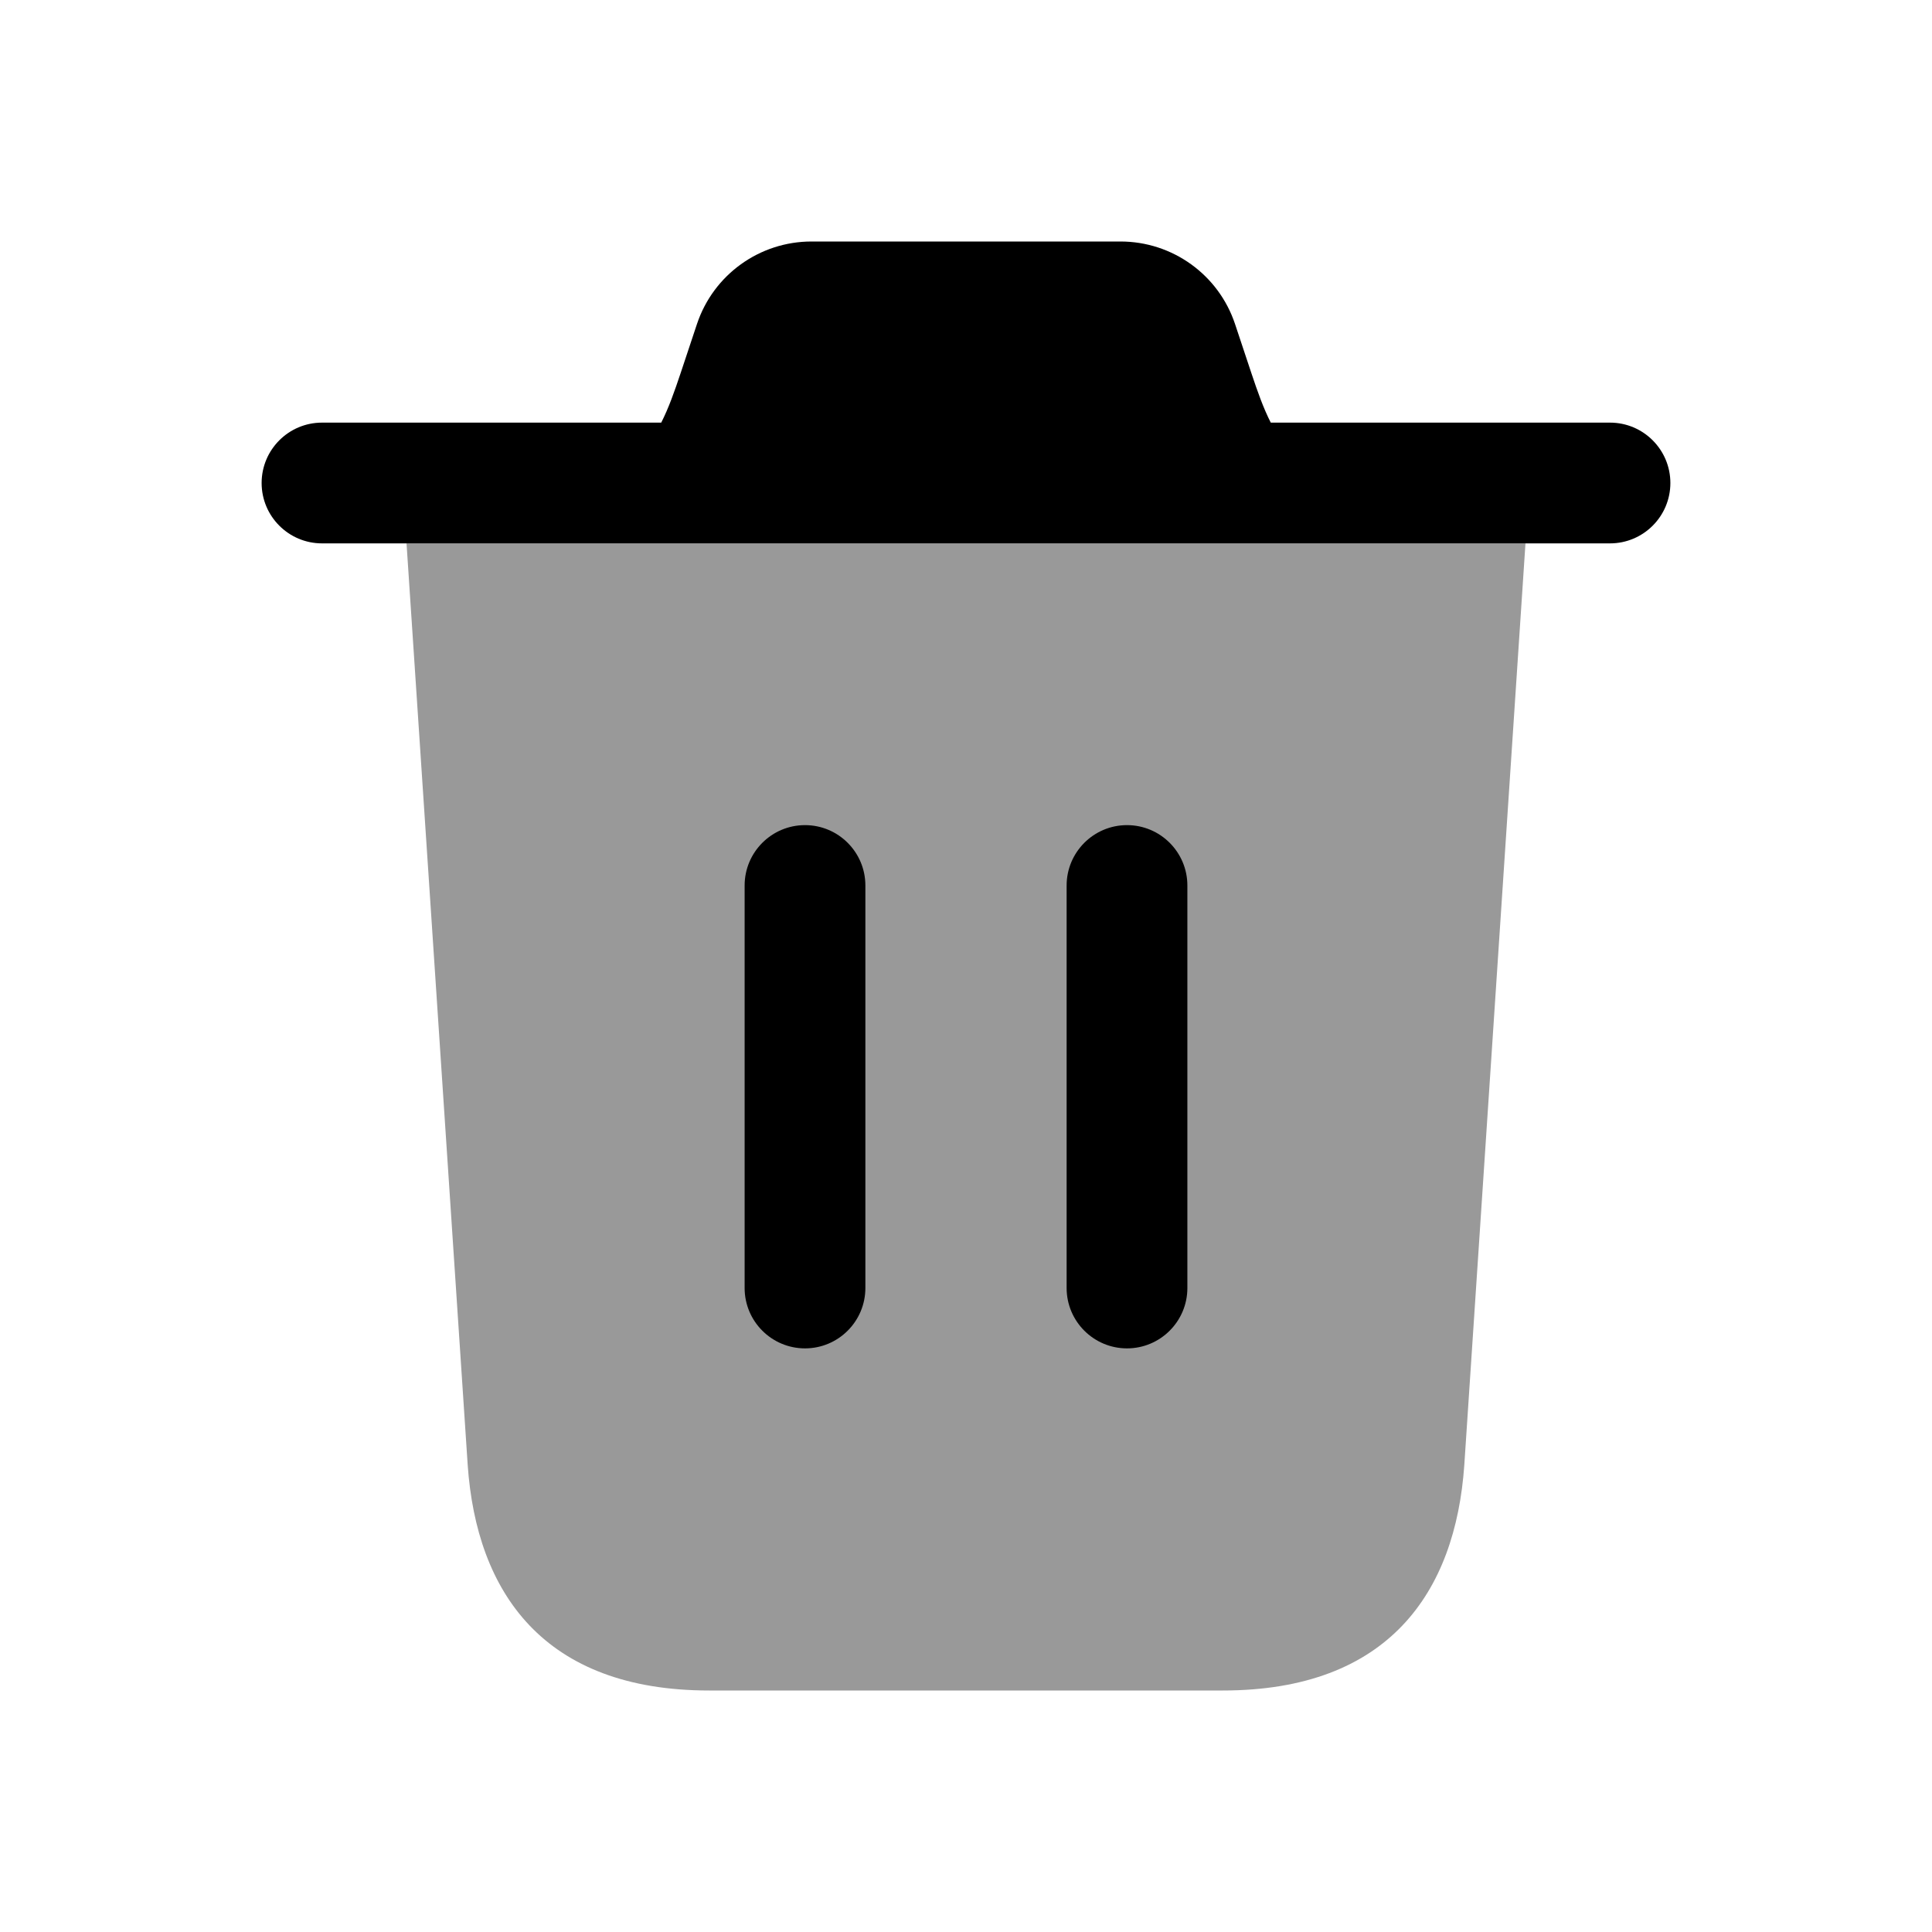 <svg width="24" height="24" viewBox="0 0 24 24" fill="currentColor" xmlns="http://www.w3.org/2000/svg">
<g id="trash">
<path id="Vector" d="M20 5.25H15.786C15.693 5.068 15.621 4.862 15.544 4.632L15.342 4.025C15.138 3.413 14.565 3 13.919 3H10.081C9.435 3 8.862 3.413 8.658 4.025L8.456 4.632C8.379 4.862 8.307 5.068 8.214 5.25H4C3.586 5.25 3.25 5.586 3.25 6C3.25 6.414 3.586 6.75 4 6.75H20C20.414 6.75 20.75 6.414 20.75 6C20.75 5.586 20.414 5.25 20 5.25Z" />
<path id="Vector_2" d="M14 16.75C13.586 16.75 13.25 16.414 13.25 16V11C13.25 10.586 13.586 10.25 14 10.25C14.414 10.25 14.75 10.586 14.75 11V16C14.75 16.414 14.414 16.75 14 16.75Z" />
<path id="Vector_3" d="M10 16.75C9.586 16.75 9.25 16.414 9.25 16V11C9.25 10.586 9.586 10.25 10 10.25C10.414 10.25 10.75 10.586 10.75 11V16C10.75 16.414 10.414 16.75 10 16.75Z" />
<path id="Vector_4" opacity="0.4" d="M18.95 6.75L18.19 18.2C18.08 19.78 17.25 21 15.19 21H8.81C6.75 21 5.92 19.78 5.81 18.2L5.05 6.75H18.95Z" />
</g>
</svg>
